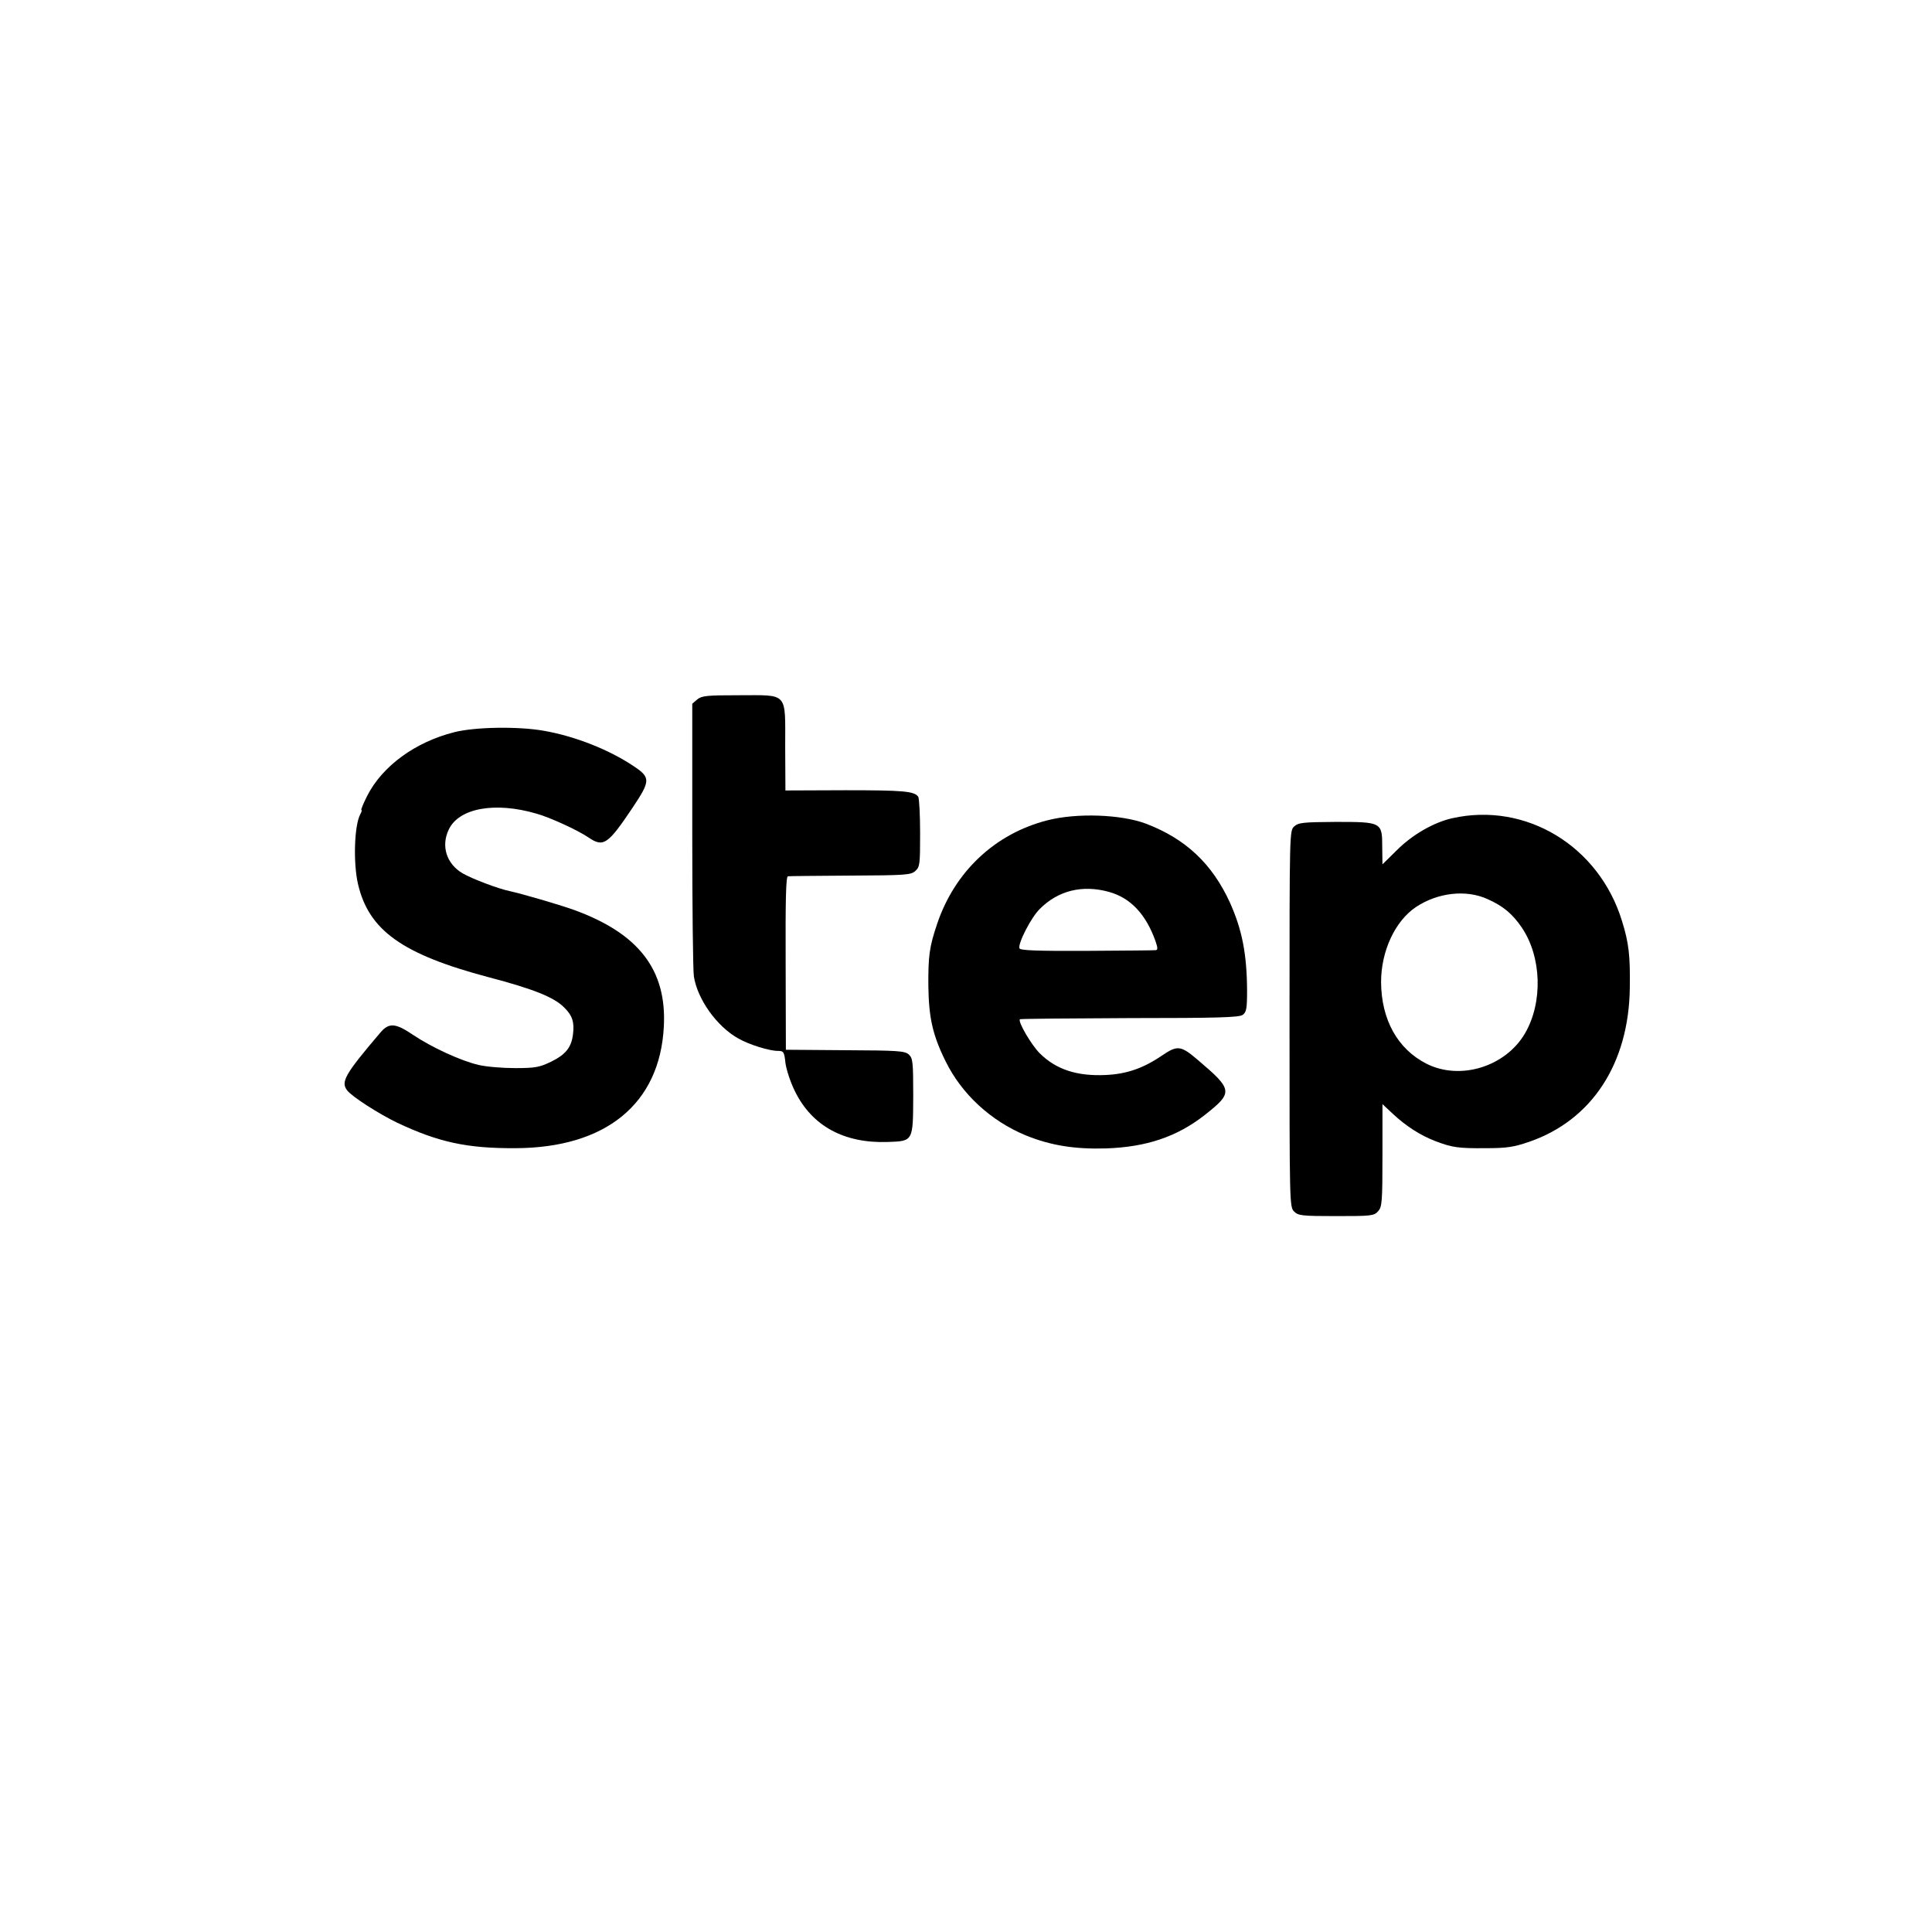 <?xml version="1.0" standalone="no"?>
<!DOCTYPE svg PUBLIC "-//W3C//DTD SVG 20010904//EN"
 "http://www.w3.org/TR/2001/REC-SVG-20010904/DTD/svg10.dtd">
<svg version="1.0" xmlns="http://www.w3.org/2000/svg"
 width="842pt" height="842pt" viewBox="0 0 842 842"
 preserveAspectRatio="xMidYMid meet">
<g transform="translate(0,842) scale(0.1,-0.1)"
fill="#000000" stroke="none">
<path d="M3039 5372 l-22 -19 0 -569 c0 -313 3 -592 7 -619 15 -99 100 -219
194 -271 47 -27 135 -54 172 -54 25 0 28 -4 33 -52 4 -30 22 -85 42 -125 74
-150 213 -226 402 -220 114 4 112 1 113 203 0 146 -2 162 -19 178 -17 16 -48
18 -278 19 l-258 2 -1 378 c-1 274 1 377 10 378 6 1 129 2 273 3 241 1 263 3
282 20 20 18 21 29 21 165 0 80 -4 151 -8 158 -16 25 -65 29 -318 29 l-261 -1
-1 190 c0 242 15 225 -202 225 -138 0 -161 -2 -181 -18z"/>
<path d="M1980 5229 c-171 -43 -314 -148 -380 -278 -17 -34 -28 -61 -25 -61 3
0 1 -9 -5 -19 -26 -49 -31 -211 -10 -303 47 -203 193 -307 570 -407 194 -51
285 -87 329 -132 36 -35 45 -65 38 -118 -7 -56 -32 -87 -95 -118 -50 -24 -68
-28 -157 -28 -55 0 -127 6 -160 14 -77 18 -205 77 -285 131 -77 52 -105 54
-143 9 -153 -180 -173 -214 -144 -251 20 -27 139 -103 218 -141 180 -85 304
-112 514 -111 395 1 630 193 648 528 14 249 -109 408 -393 511 -68 24 -223 69
-277 81 -50 10 -166 54 -207 78 -70 41 -95 119 -60 191 44 93 201 122 382 69
58 -16 180 -72 227 -104 65 -44 84 -31 192 130 78 117 79 131 6 180 -107 72
-255 131 -392 155 -112 20 -300 17 -391 -6z"/>
<path d="M4565 4845 c-228 -58 -404 -223 -481 -452 -34 -101 -39 -140 -38
-273 2 -136 19 -212 75 -325 70 -143 197 -260 349 -323 108 -44 213 -61 350
-57 177 6 310 51 431 146 124 98 123 109 -30 239 -75 64 -89 66 -158 19 -81
-55 -154 -80 -244 -84 -125 -6 -217 24 -288 95 -36 36 -96 138 -86 148 2 2
217 4 478 5 388 0 477 3 493 14 16 12 19 27 19 106 -1 161 -22 266 -75 384
-77 168 -192 277 -365 343 -108 41 -302 48 -430 15z m268 -312 c94 -26 161
-97 203 -215 10 -29 10 -38 1 -39 -7 -1 -142 -2 -301 -3 -221 -1 -290 2 -293
11 -8 20 51 135 88 171 80 81 186 107 302 75z"/>
<path d="M6329 4854 c-80 -18 -173 -71 -241 -139 l-63 -62 -1 75 c0 109 -2
110 -203 110 -143 -1 -162 -3 -181 -20 -20 -19 -20 -26 -20 -838 0 -807 0
-820 20 -840 18 -18 33 -20 183 -20 153 0 165 1 183 21 17 19 19 40 19 244 l0
223 46 -43 c57 -53 119 -93 184 -118 74 -28 99 -32 220 -31 93 0 123 5 190 28
272 94 434 340 438 671 2 138 -4 195 -34 291 -100 327 -419 520 -740 448z
m153 -352 c68 -30 109 -64 150 -124 87 -128 93 -327 14 -462 -85 -145 -282
-206 -429 -132 -126 64 -197 192 -198 356 0 135 61 266 152 327 95 63 218 77
311 35z"/>
</g>
</svg>

